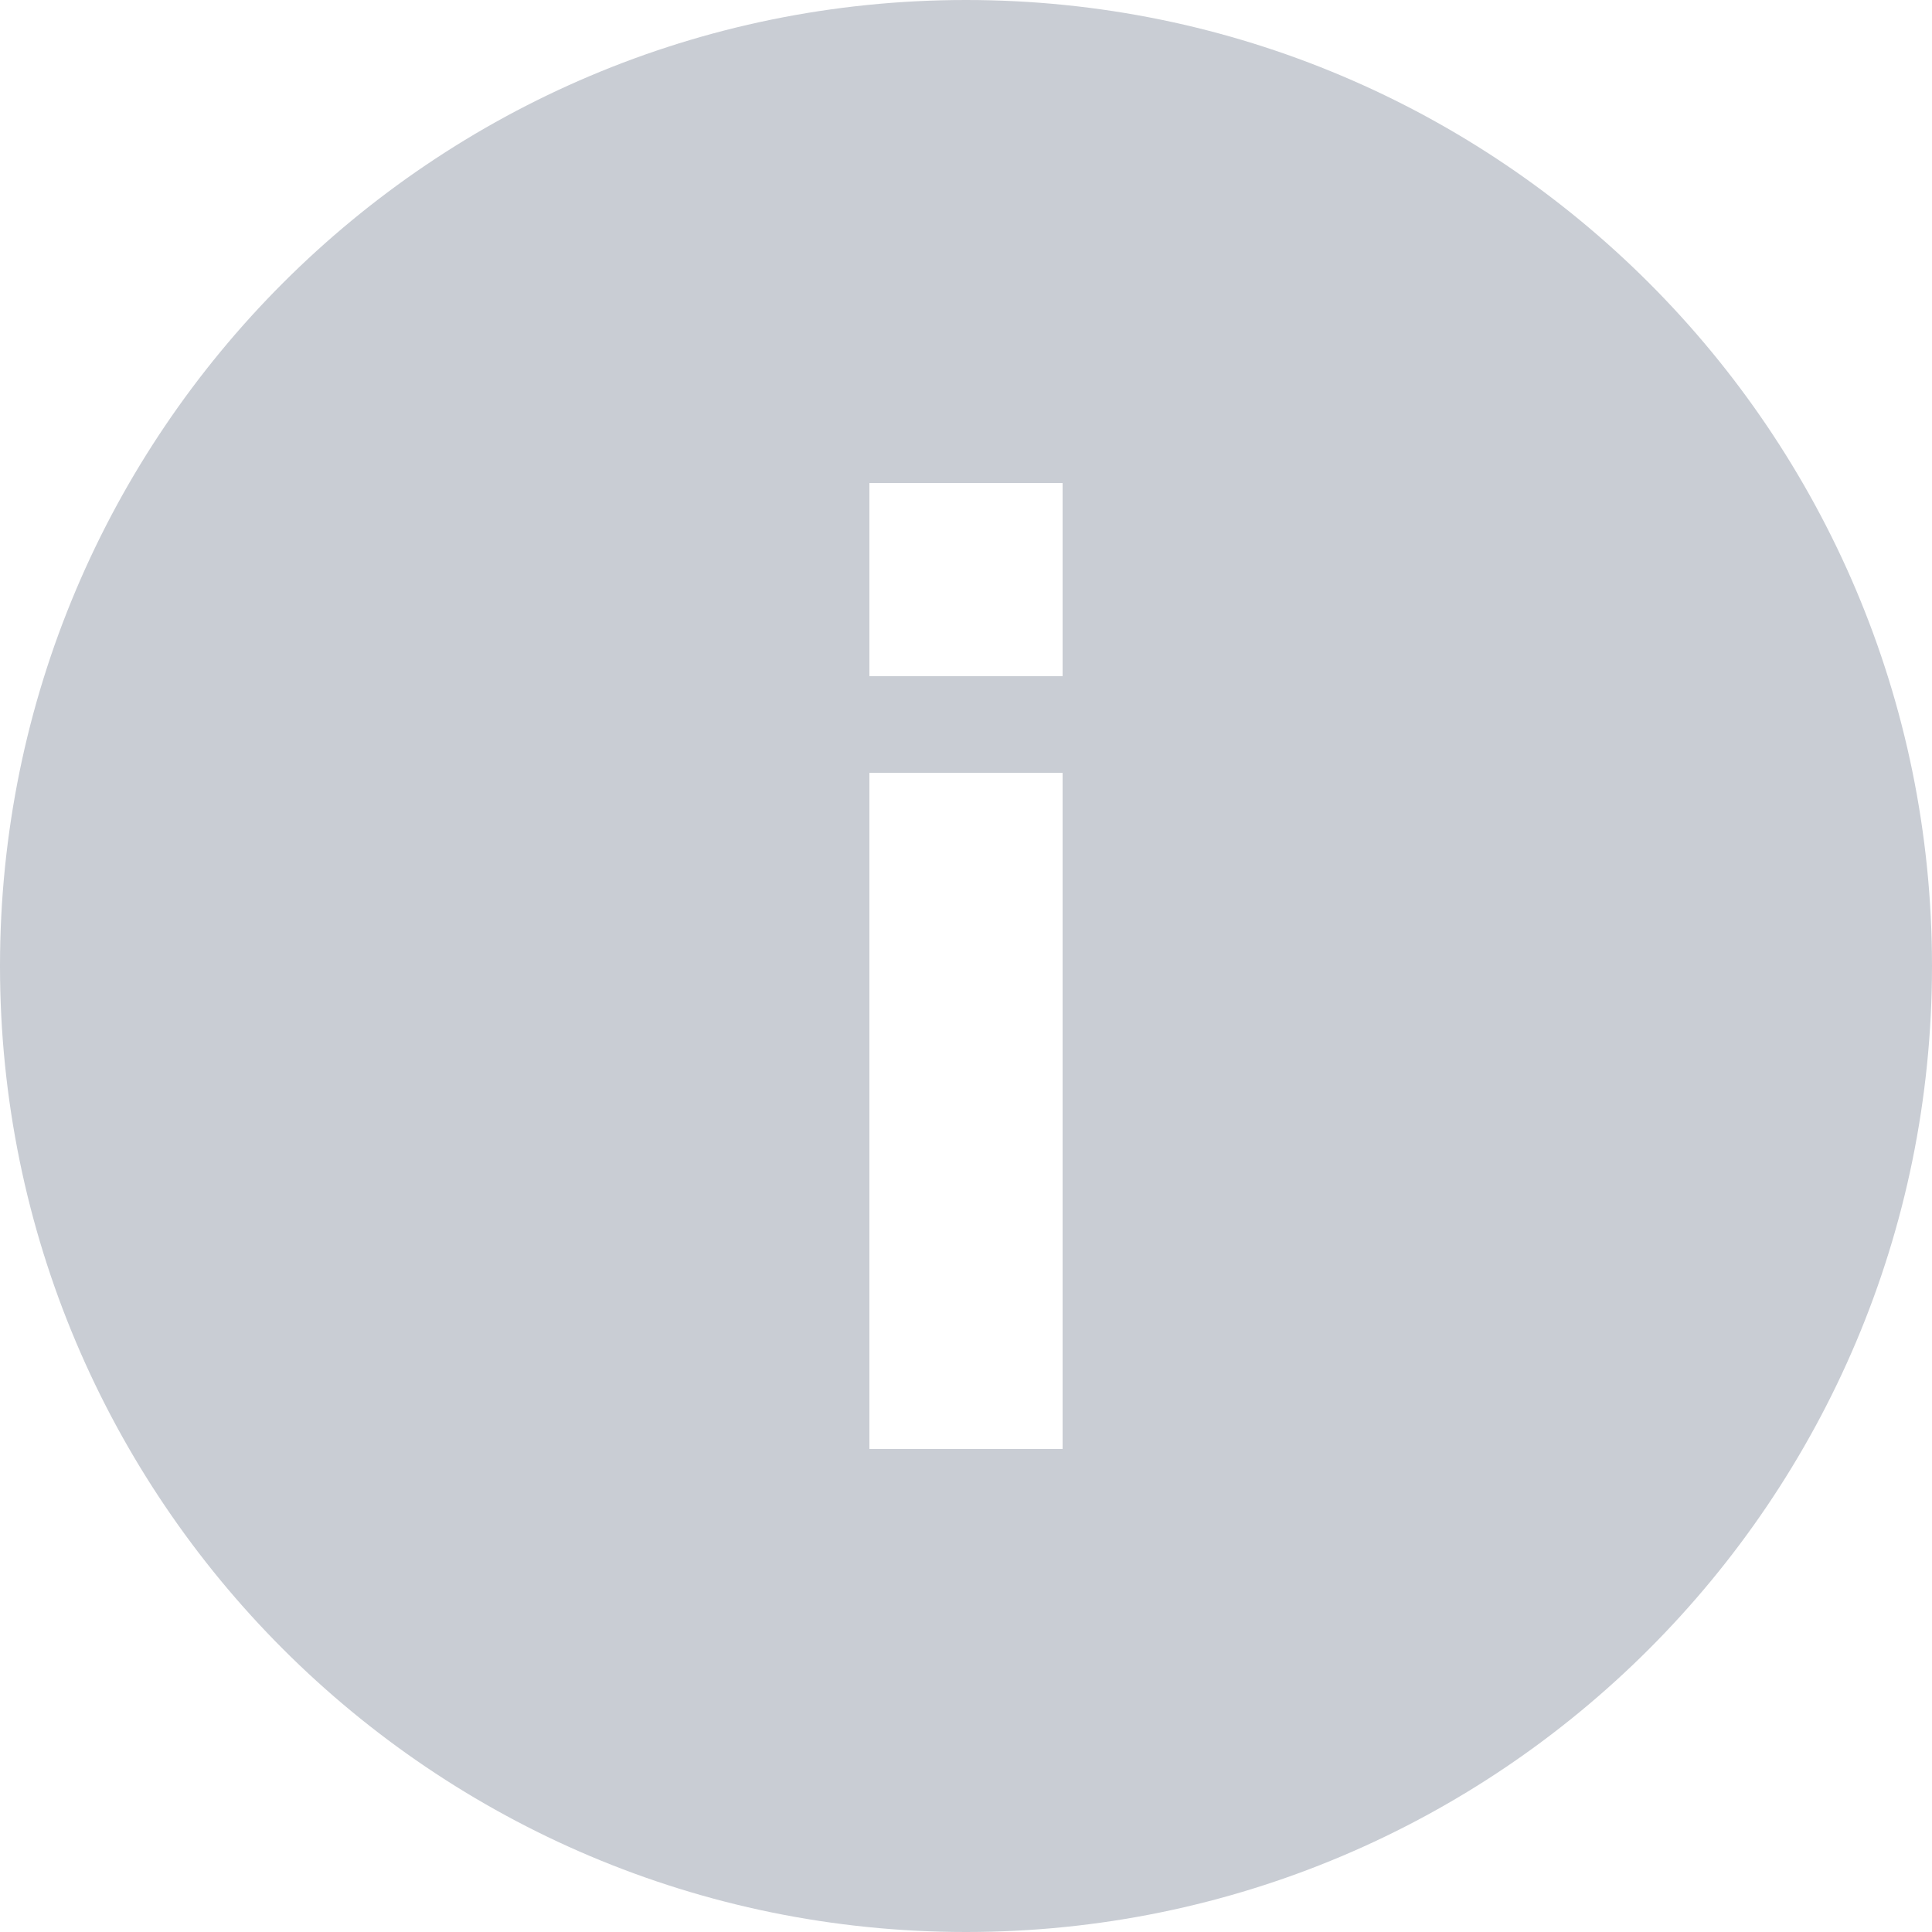 <svg xmlns="http://www.w3.org/2000/svg" xmlns:xlink="http://www.w3.org/1999/xlink" fill="none" version="1.1" width="10" height="10" viewBox="0 0 10 10"><g><path d="M0,5C0,2.239,2.239,0,5,0C7.761,0,10,2.239,10,5C10,7.761,7.761,10,5,10C2.239,10,0,7.761,0,5C0,5,0,5,0,5ZM5.5,3.5C5.5,3.5,5.5,2.5,5.5,2.5C5.5,2.5,4.5,2.5,4.5,2.5C4.5,2.5,4.5,3.5,4.5,3.5C4.5,3.5,5.5,3.5,5.5,3.5C5.5,3.5,5.5,3.5,5.5,3.5ZM4.5,4C4.5,4,4.5,7.5,4.5,7.5C4.5,7.5,5.5,7.5,5.5,7.5C5.5,7.5,5.5,4,5.5,4C5.5,4,4.5,4,4.5,4C4.5,4,4.5,4,4.5,4Z" fill-rule="evenodd" fill="#C9CDD4" fill-opacity="1"/></g></svg>